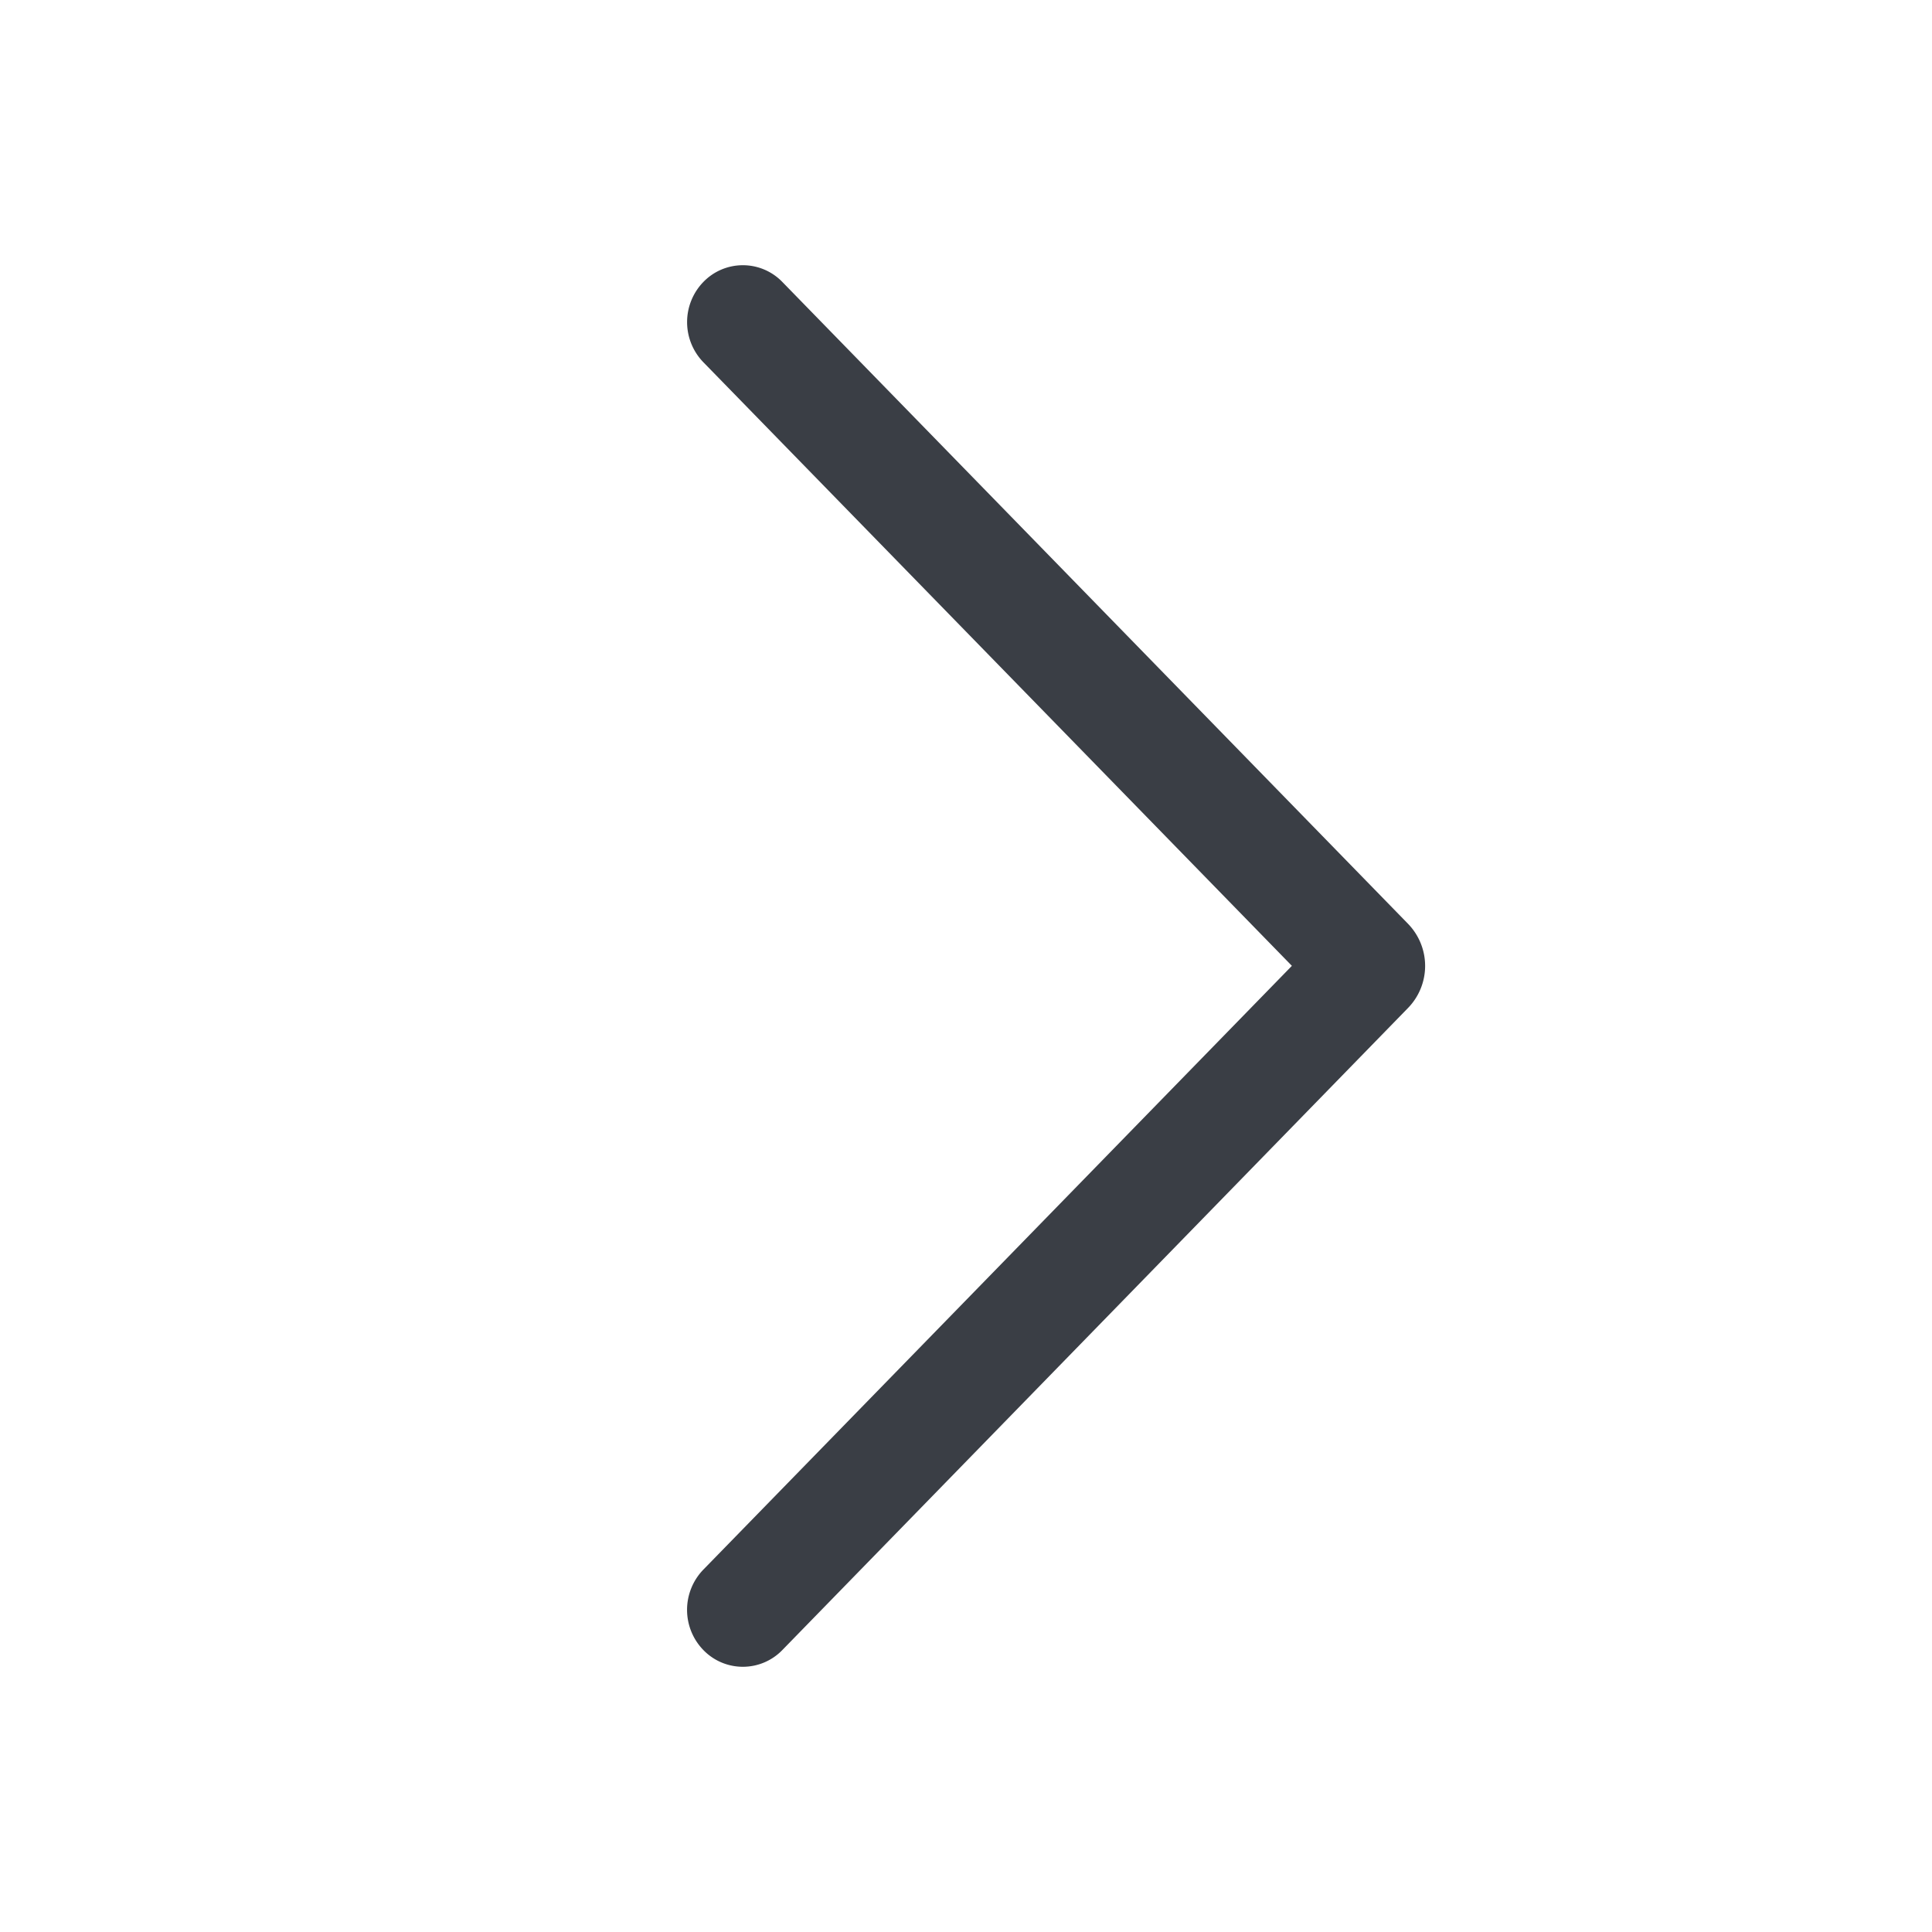 <svg xmlns="http://www.w3.org/2000/svg" width="50" height="50" fill="none" xmlns:v="https://vecta.io/nano"><path d="M20.244 7.294l16.194 16.612c.284.292.444.683.444 1.091s-.159.799-.444 1.091L20.244 42.706a1.42 1.42 0 0 1-1.019.43 1.42 1.42 0 0 1-1.019-.43c-.273-.279-.425-.654-.425-1.044s.153-.765.425-1.044l15.228-15.622L18.206 9.378c-.272-.279-.424-.653-.424-1.042s.152-.763.424-1.042a1.42 1.42 0 0 1 1.019-.43 1.42 1.42 0 0 1 1.019.43z" fill="#3a3e45"/></svg>